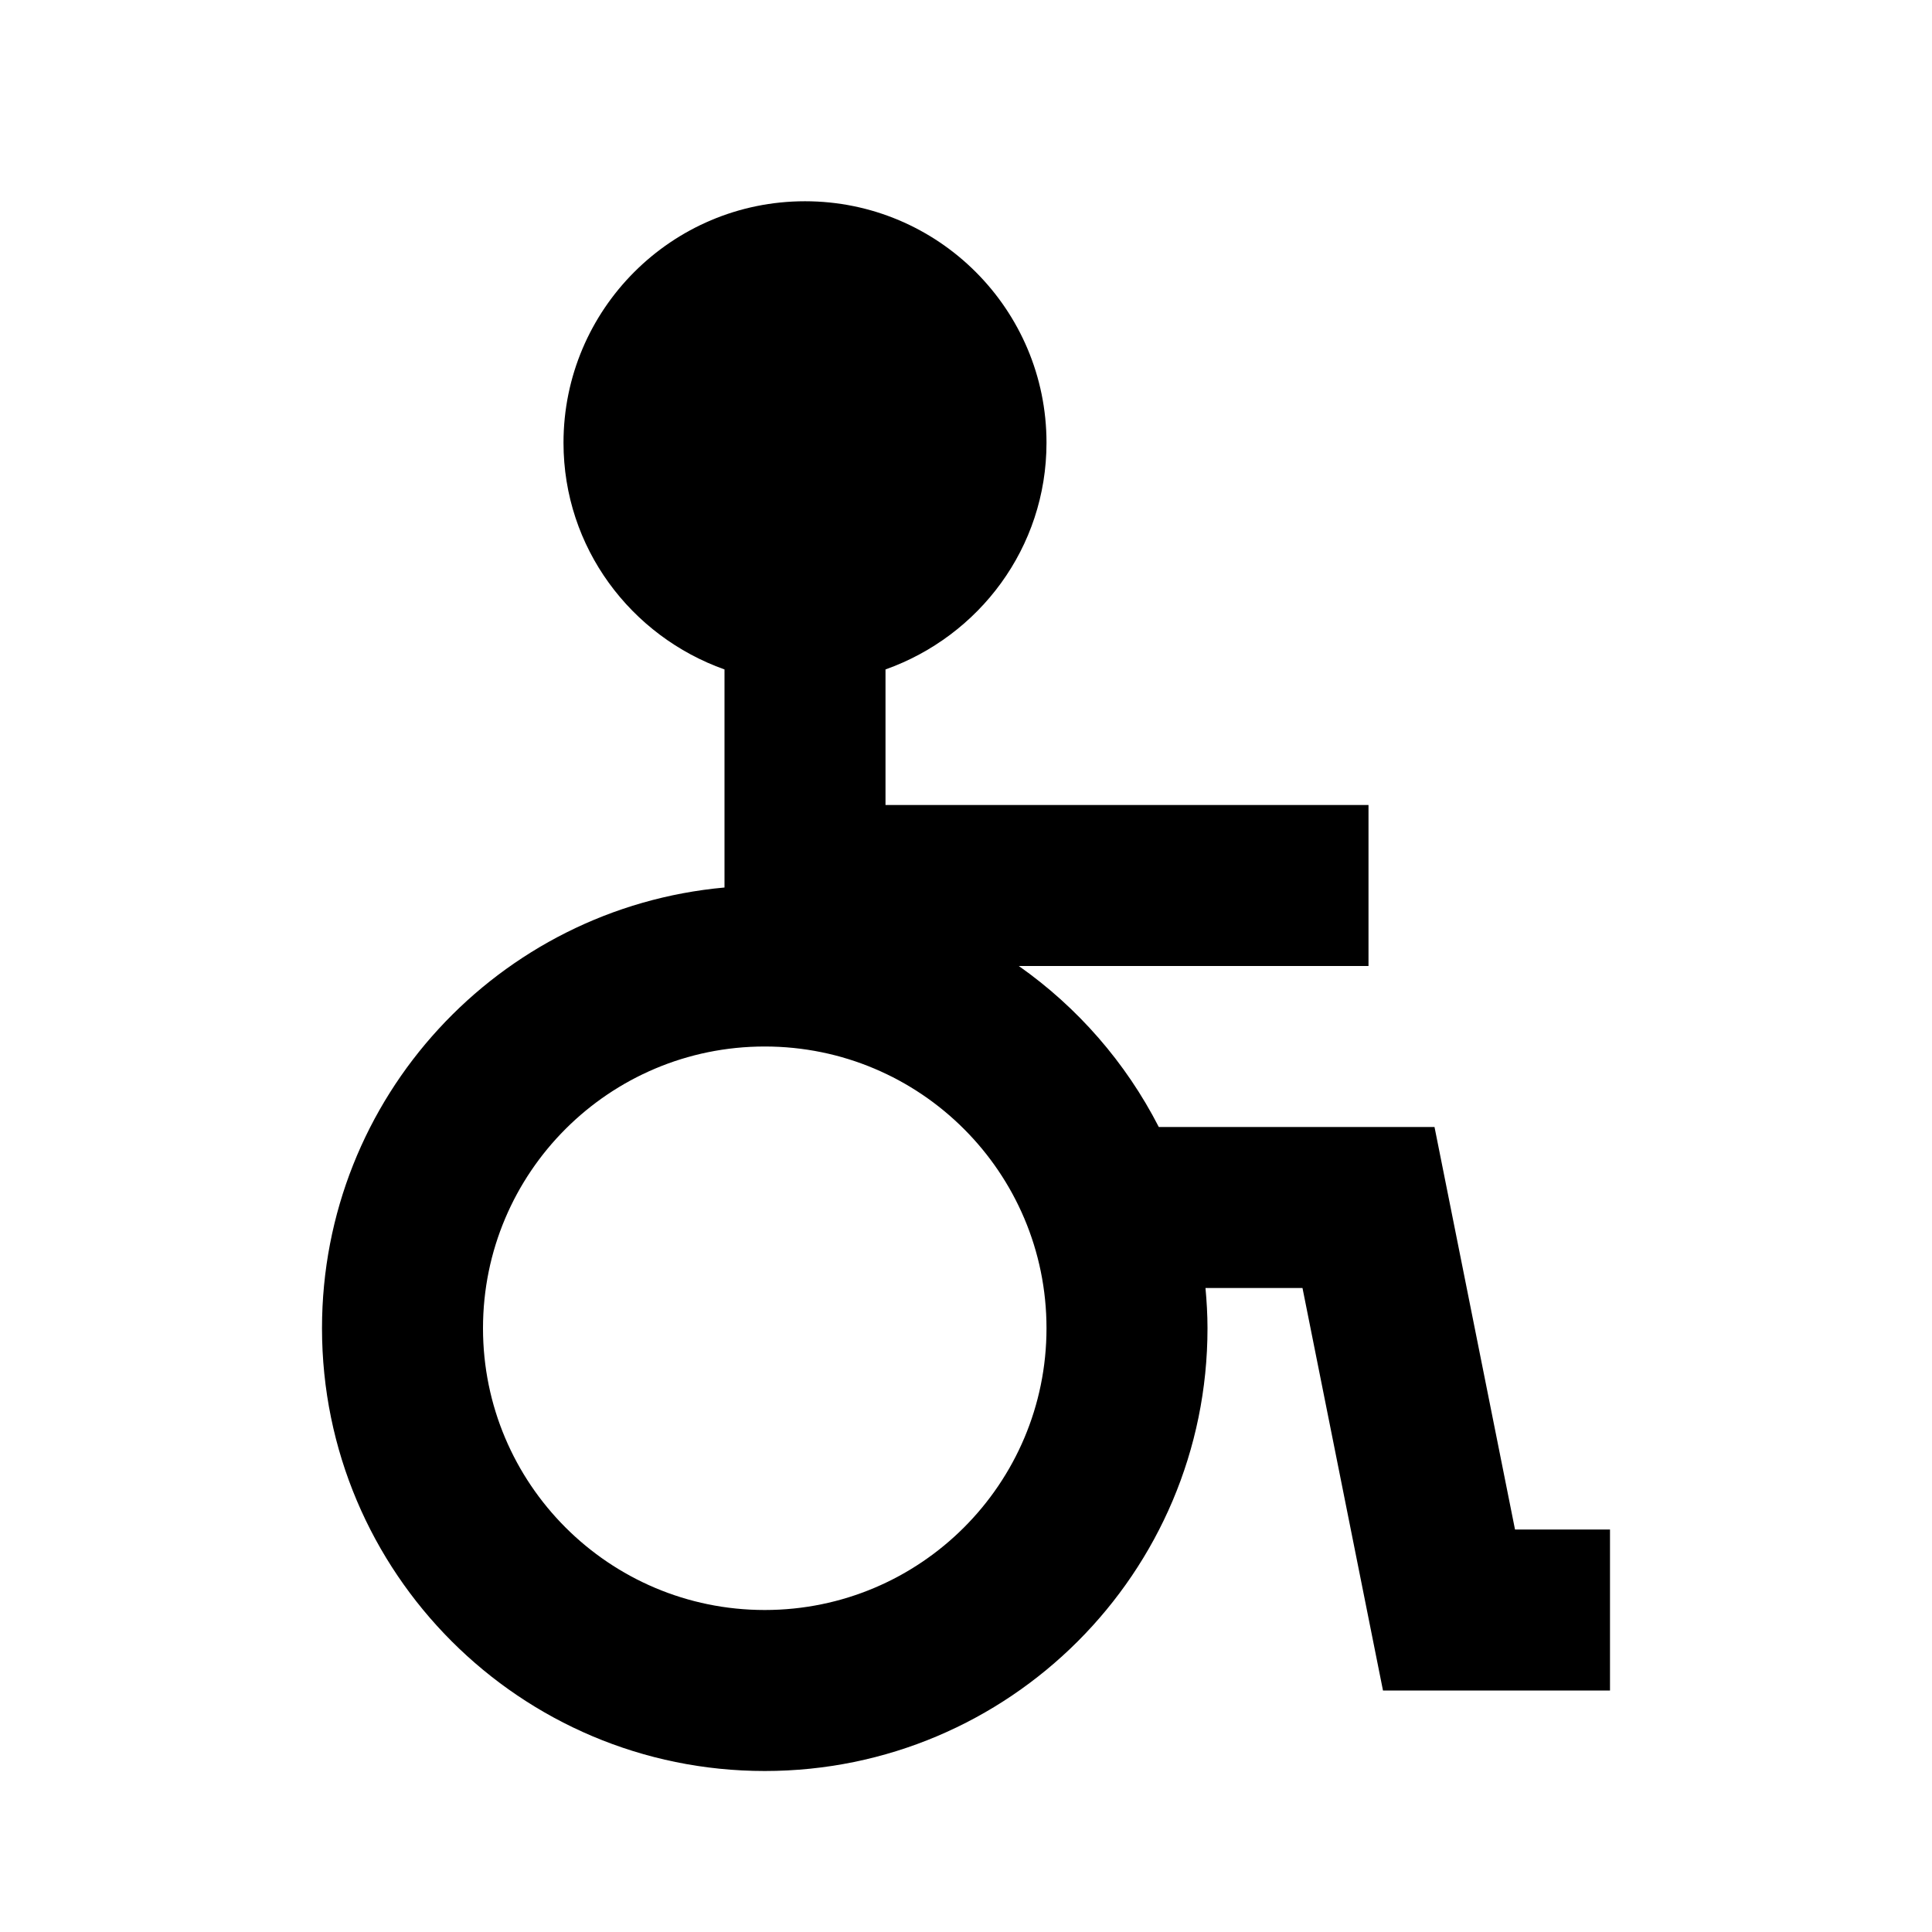 
            <svg width="24px" height="24px" viewBox="0 0 24 24" version="1.1" xmlns="http://www.w3.org/2000/svg" xmlns:xlink="http://www.w3.org/1999/xlink">
            
            <g>
               <path d="M9.5,20 C7.567,20 6,18.433 6,16.5 C6,14.566 7.567,13 9.5,13 C11.433,13 13,14.566 13,16.5 C13,18.433 11.433,20 9.5,20 L9.5,20 Z M18.82,19 L17.82,14 L14.395,14 C13.985,13.2 13.387,12.514 12.656,12 L17,12 L17,10 L11,10 L11,8.316 C12.163,7.903 13,6.804 13,5.5 C13,3.844 11.657,2.5 10,2.5 C8.344,2.5 7,3.844 7,5.5 C7,6.804 7.838,7.903 9,8.316 L9,11.025 C6.197,11.278 4,13.631 4,16.5 C4,19.537 6.463,22 9.5,22 C12.537,22 15,19.537 15,16.5 C15,16.331 14.99,16.165 14.975,16 L16.18,16 L17.18,21 L20,21 L20,19 L18.82,19 Z" id="path-1"></path>
            </g>
        </svg>
        
